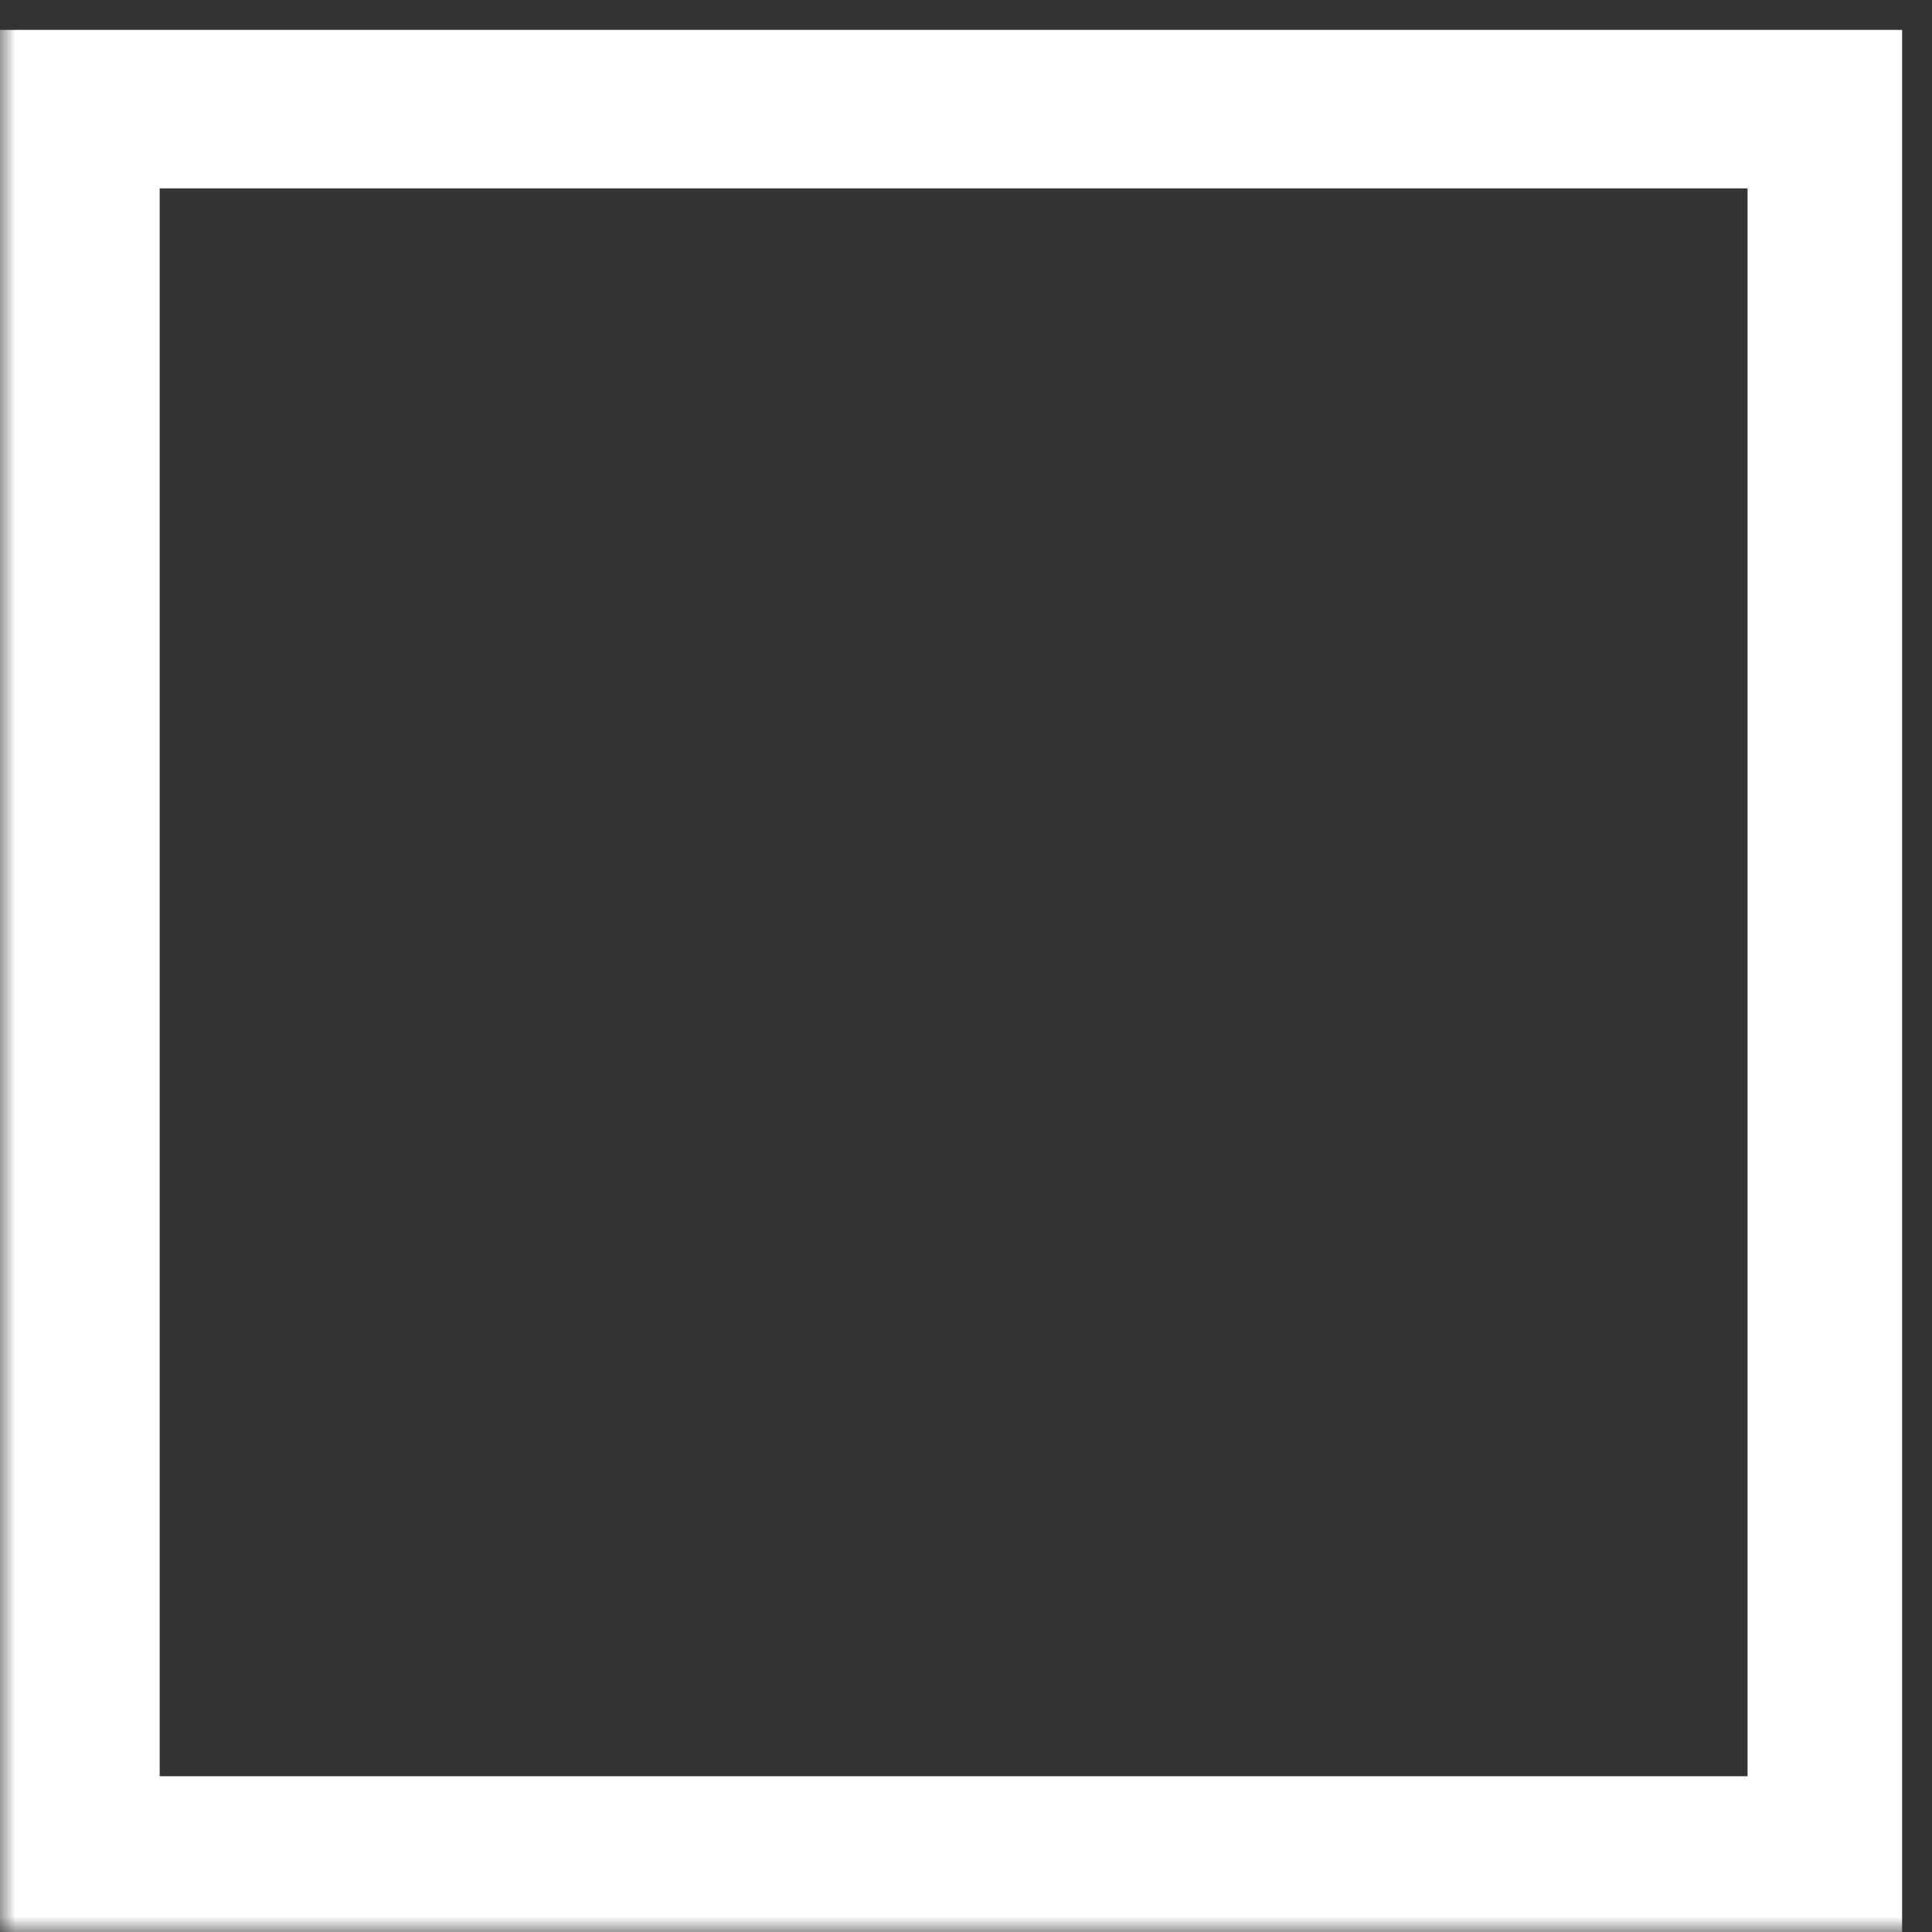 <svg width="64" height="64" viewBox="0 0 64 64" fill="none" xmlns="http://www.w3.org/2000/svg">
<rect x="0" y="0" width="64" height="64" fill="#333333" stroke="none"/>
<g clip-path="url(#clip0_17_1608)">
<mask id="mask0_17_1608" style="mask-type:luminance" maskUnits="userSpaceOnUse" x="0" y="0" width="64" height="64">
<path d="M64 0H0V64H64V0Z" fill="white"/>
</mask>
<g mask="url(#mask0_17_1608)">
<path d="M63.01 64H0V0.99H63.01V64ZM57.89 6.24H5.29V58.84H57.89V6.24Z" fill="white"/>
</g>
</g>
<defs>
<clipPath id="clip0_17_1608">
<rect width="64" height="64" fill="white"/>
</clipPath>
</defs>
</svg>
